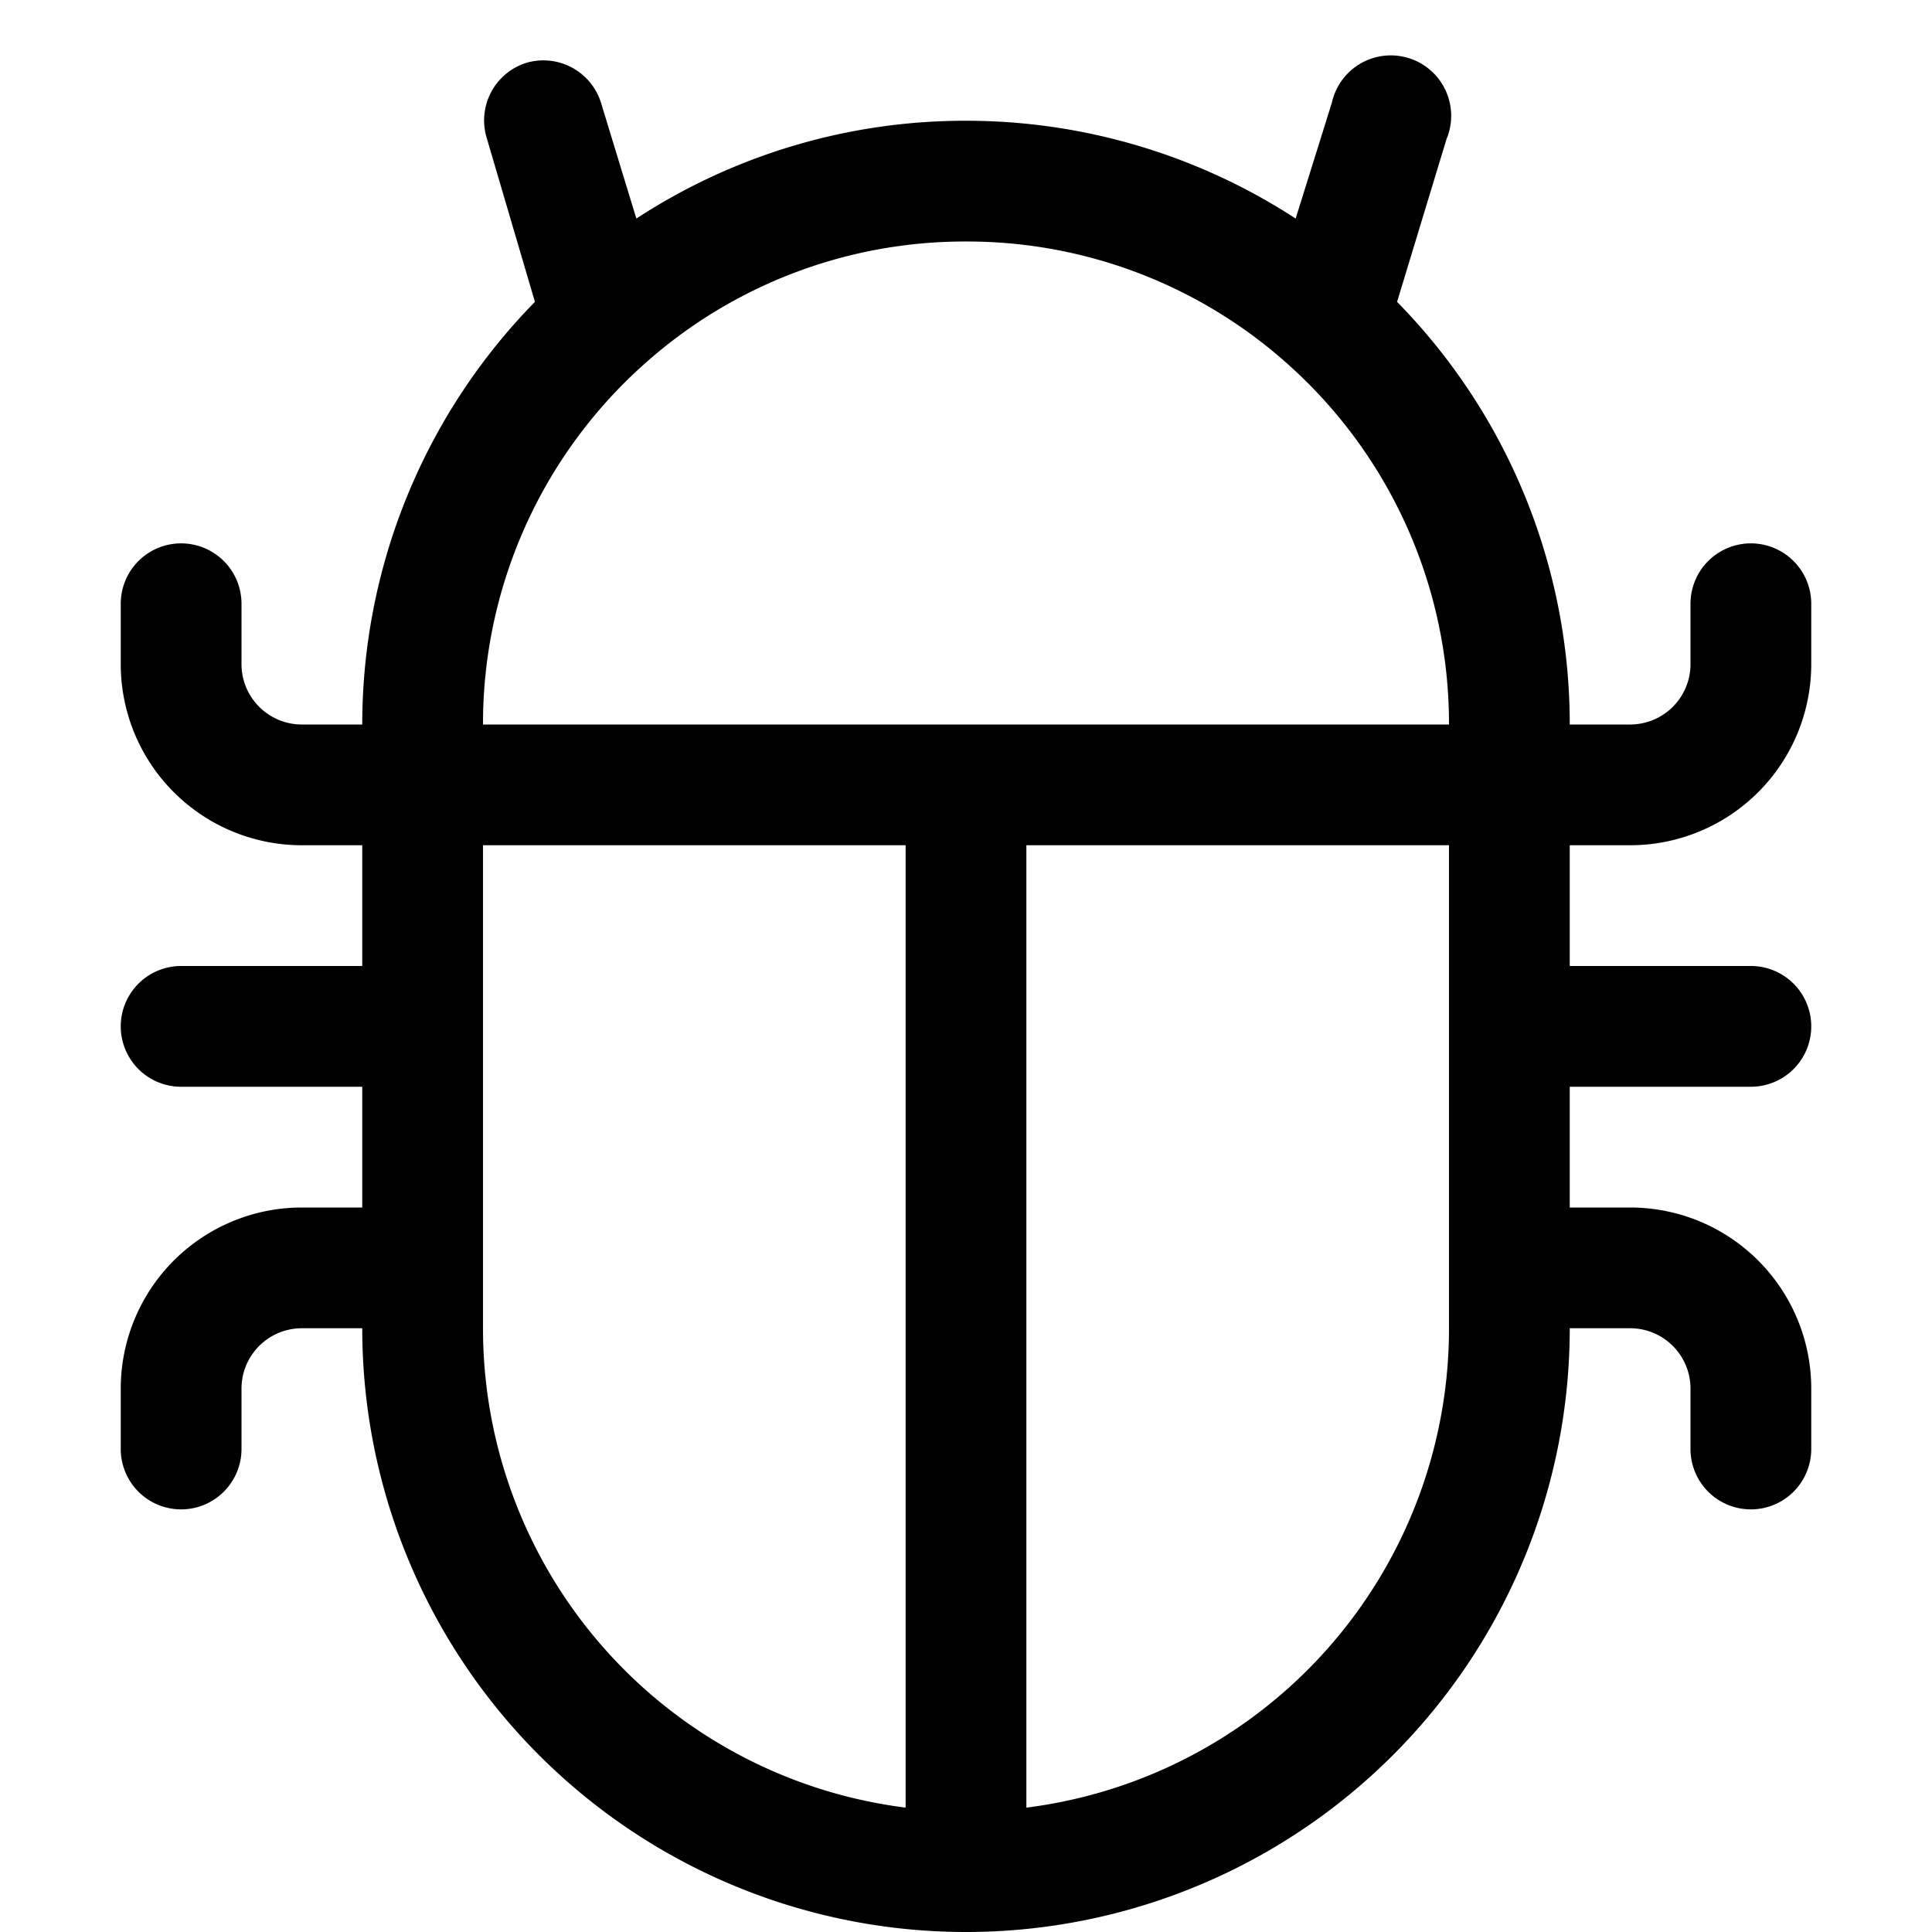 <svg xmlns="http://www.w3.org/2000/svg" viewBox="0 0 16 16"><path d="M4.36.52a.5.5 0 0 1 .62.34l.29.95A4.98 4.98 0 0 1 8 1a5 5 0 0 1 2.73.81l.3-.96a.5.5 0 1 1 .95.3l-.41 1.35A4.99 4.99 0 0 1 13 6h.5a.5.5 0 0 0 .5-.5V5a.5.5 0 0 1 1 0v.5A1.5 1.5 0 0 1 13.5 7H13v1h1.5a.5.5 0 0 1 0 1H13v1h.5a1.5 1.5 0 0 1 1.5 1.5v.5a.5.5 0 1 1-1 0v-.5a.5.5 0 0 0-.5-.5H13a5 5 0 0 1-10 0h-.5a.5.5 0 0 0-.5.5v.5a.5.5 0 1 1-1 0v-.5A1.5 1.5 0 0 1 2.5 10H3V9H1.5a.5.5 0 0 1 0-1H3V7h-.5A1.5 1.5 0 0 1 1 5.5V5a.5.5 0 0 1 1 0v.5a.5.5 0 0 0 .5.5H3a5 5 0 0 1 1.43-3.5l-.4-1.36a.5.5 0 0 1 .33-.62zM4 7v4a4 4 0 0 0 3.5 3.97V7H4zm4.5 0v7.97A4 4 0 0 0 12 11V7H8.5zM12 6a3.99 3.99 0 0 0-1.33-2.98A3.98 3.98 0 0 0 8 2a3.98 3.98 0 0 0-2.67 1.02A3.99 3.99 0 0 0 4 6h8z"/></svg>